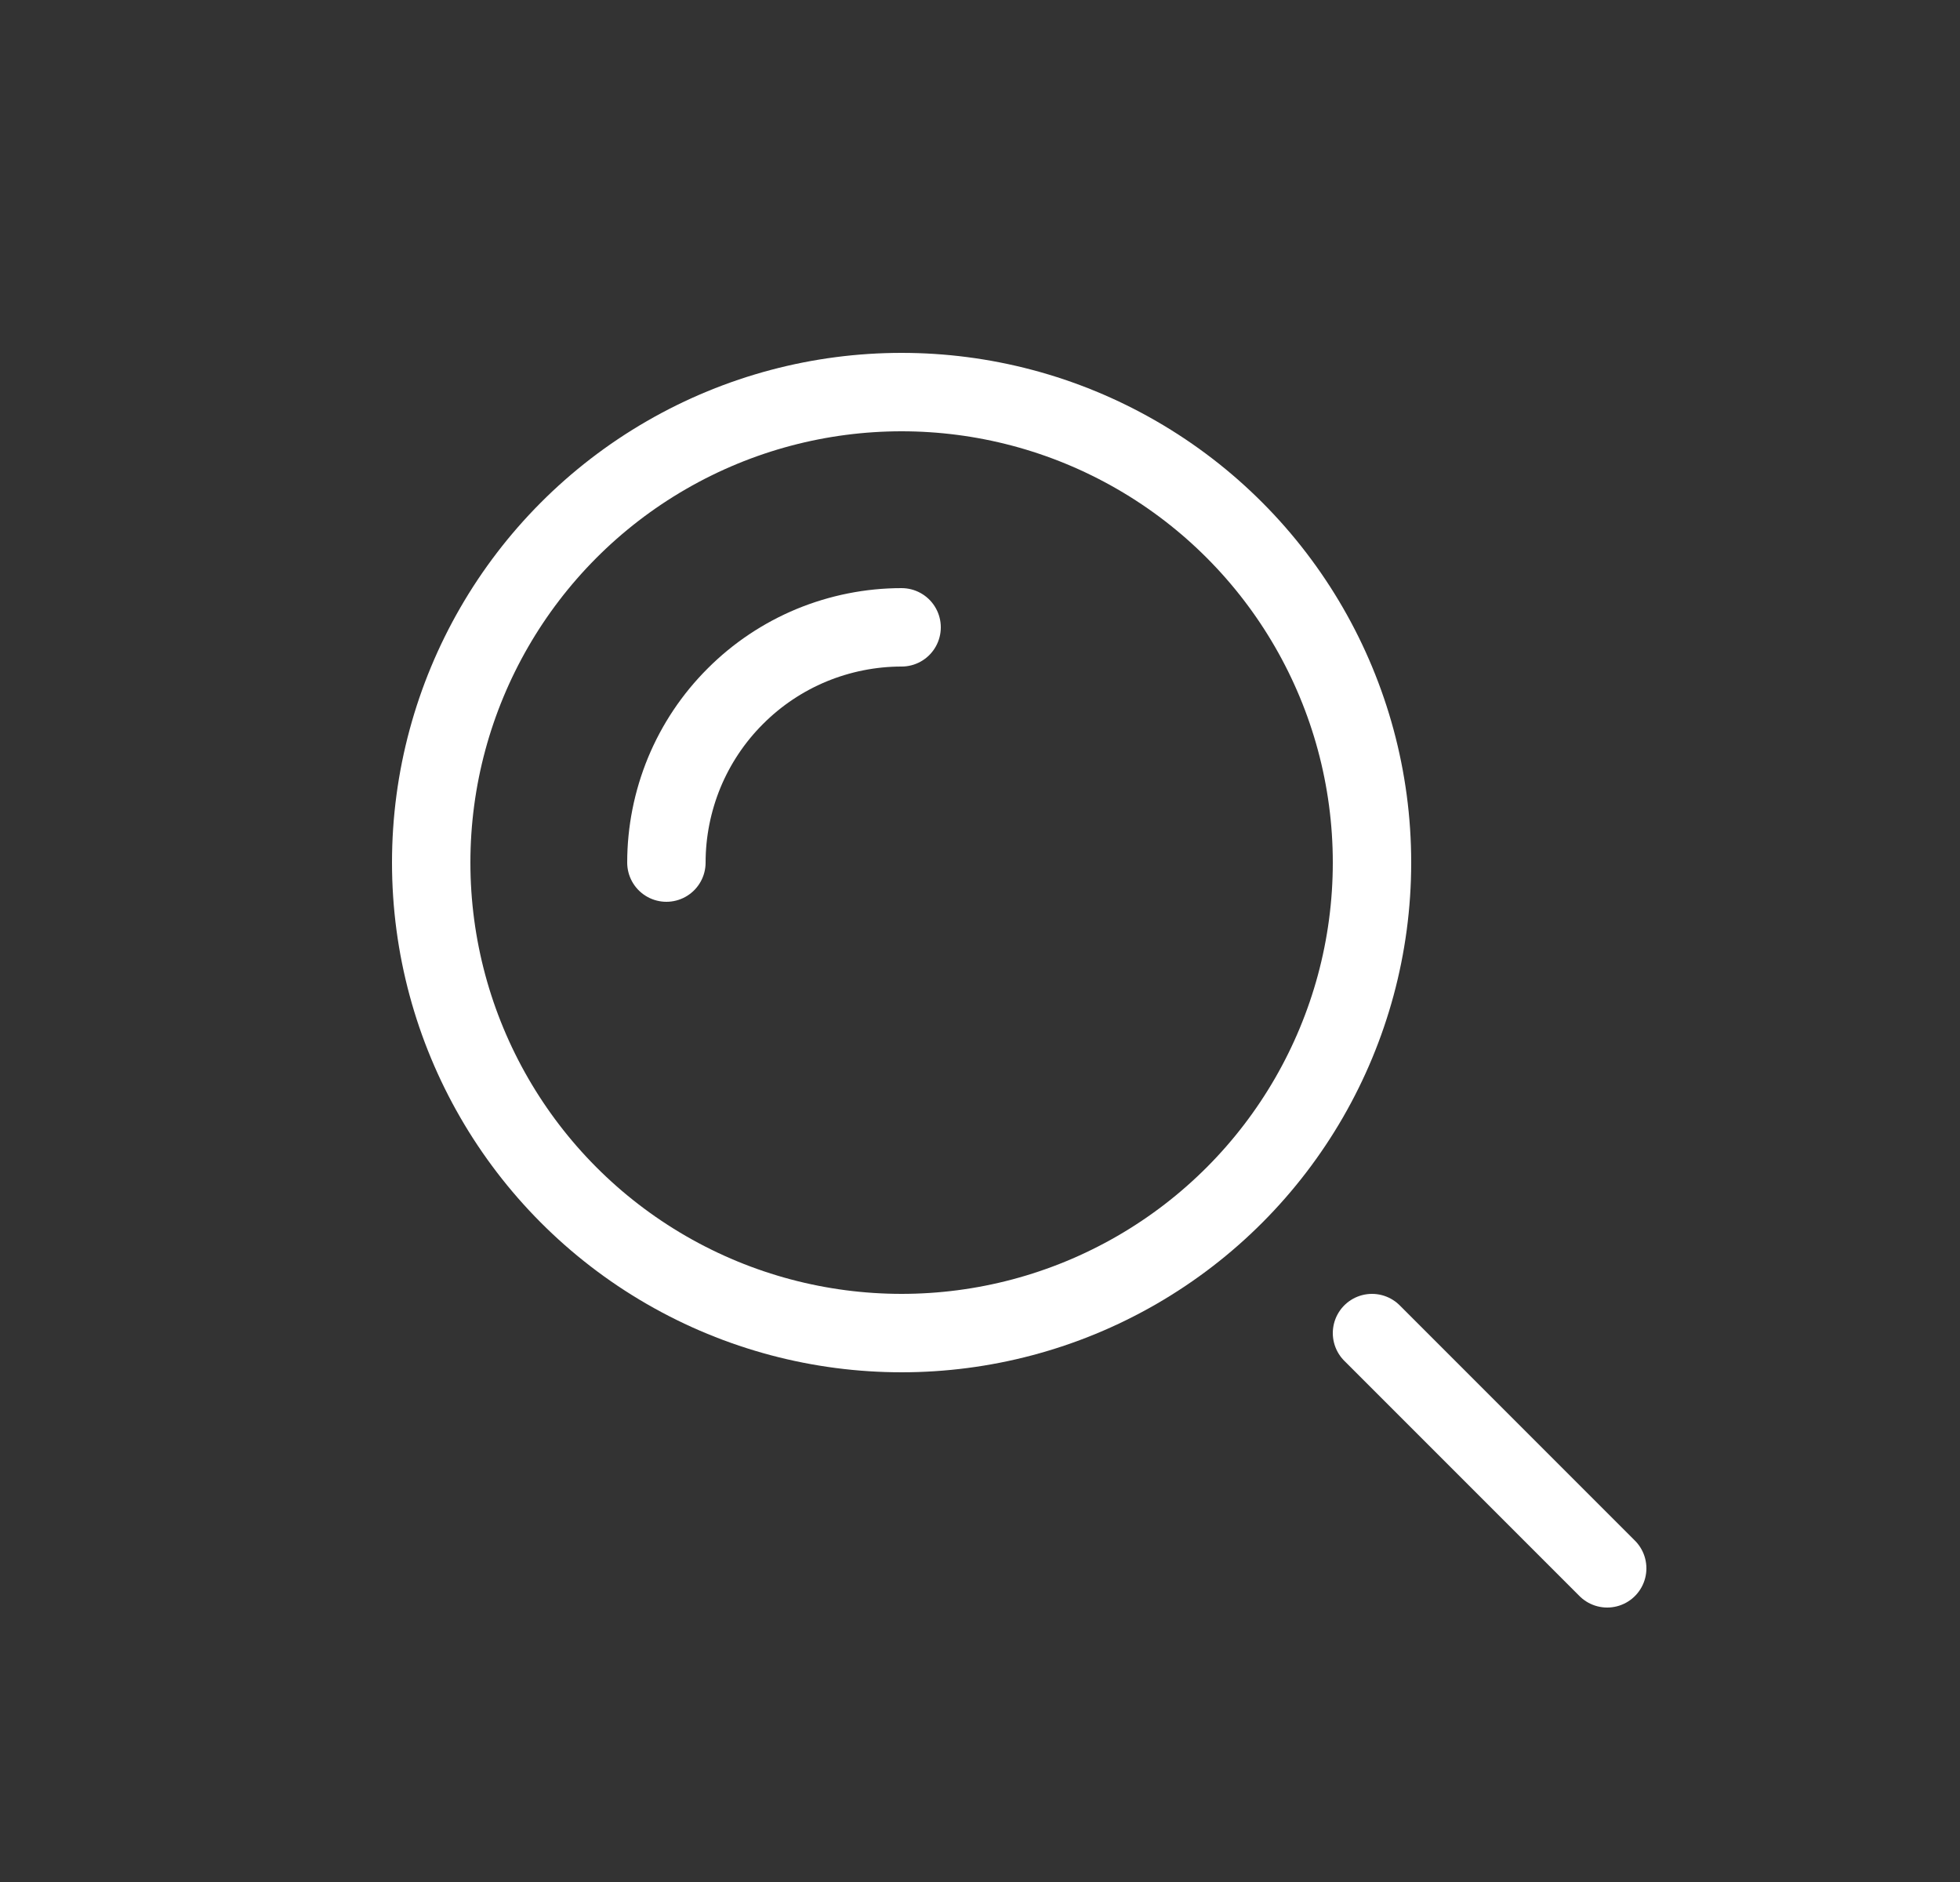 <svg width="25" height="24" viewBox="0 0 25 24" fill="none" xmlns="http://www.w3.org/2000/svg">
<rect x="0" y="0" width="25" height="24" fill="#333333" stroke="none"/>
<circle cx="11.5" cy="11" r="6" stroke="white"/>
<path d="M11.5 8C11.106 8 10.716 8.078 10.352 8.228C9.988 8.379 9.657 8.6 9.379 8.879C9.1 9.157 8.879 9.488 8.728 9.852C8.578 10.216 8.5 10.606 8.5 11" stroke="white" stroke-linecap="round"/>
<path d="M20.5 20L17.5 17" stroke="white" stroke-linecap="round"/>
</svg>
